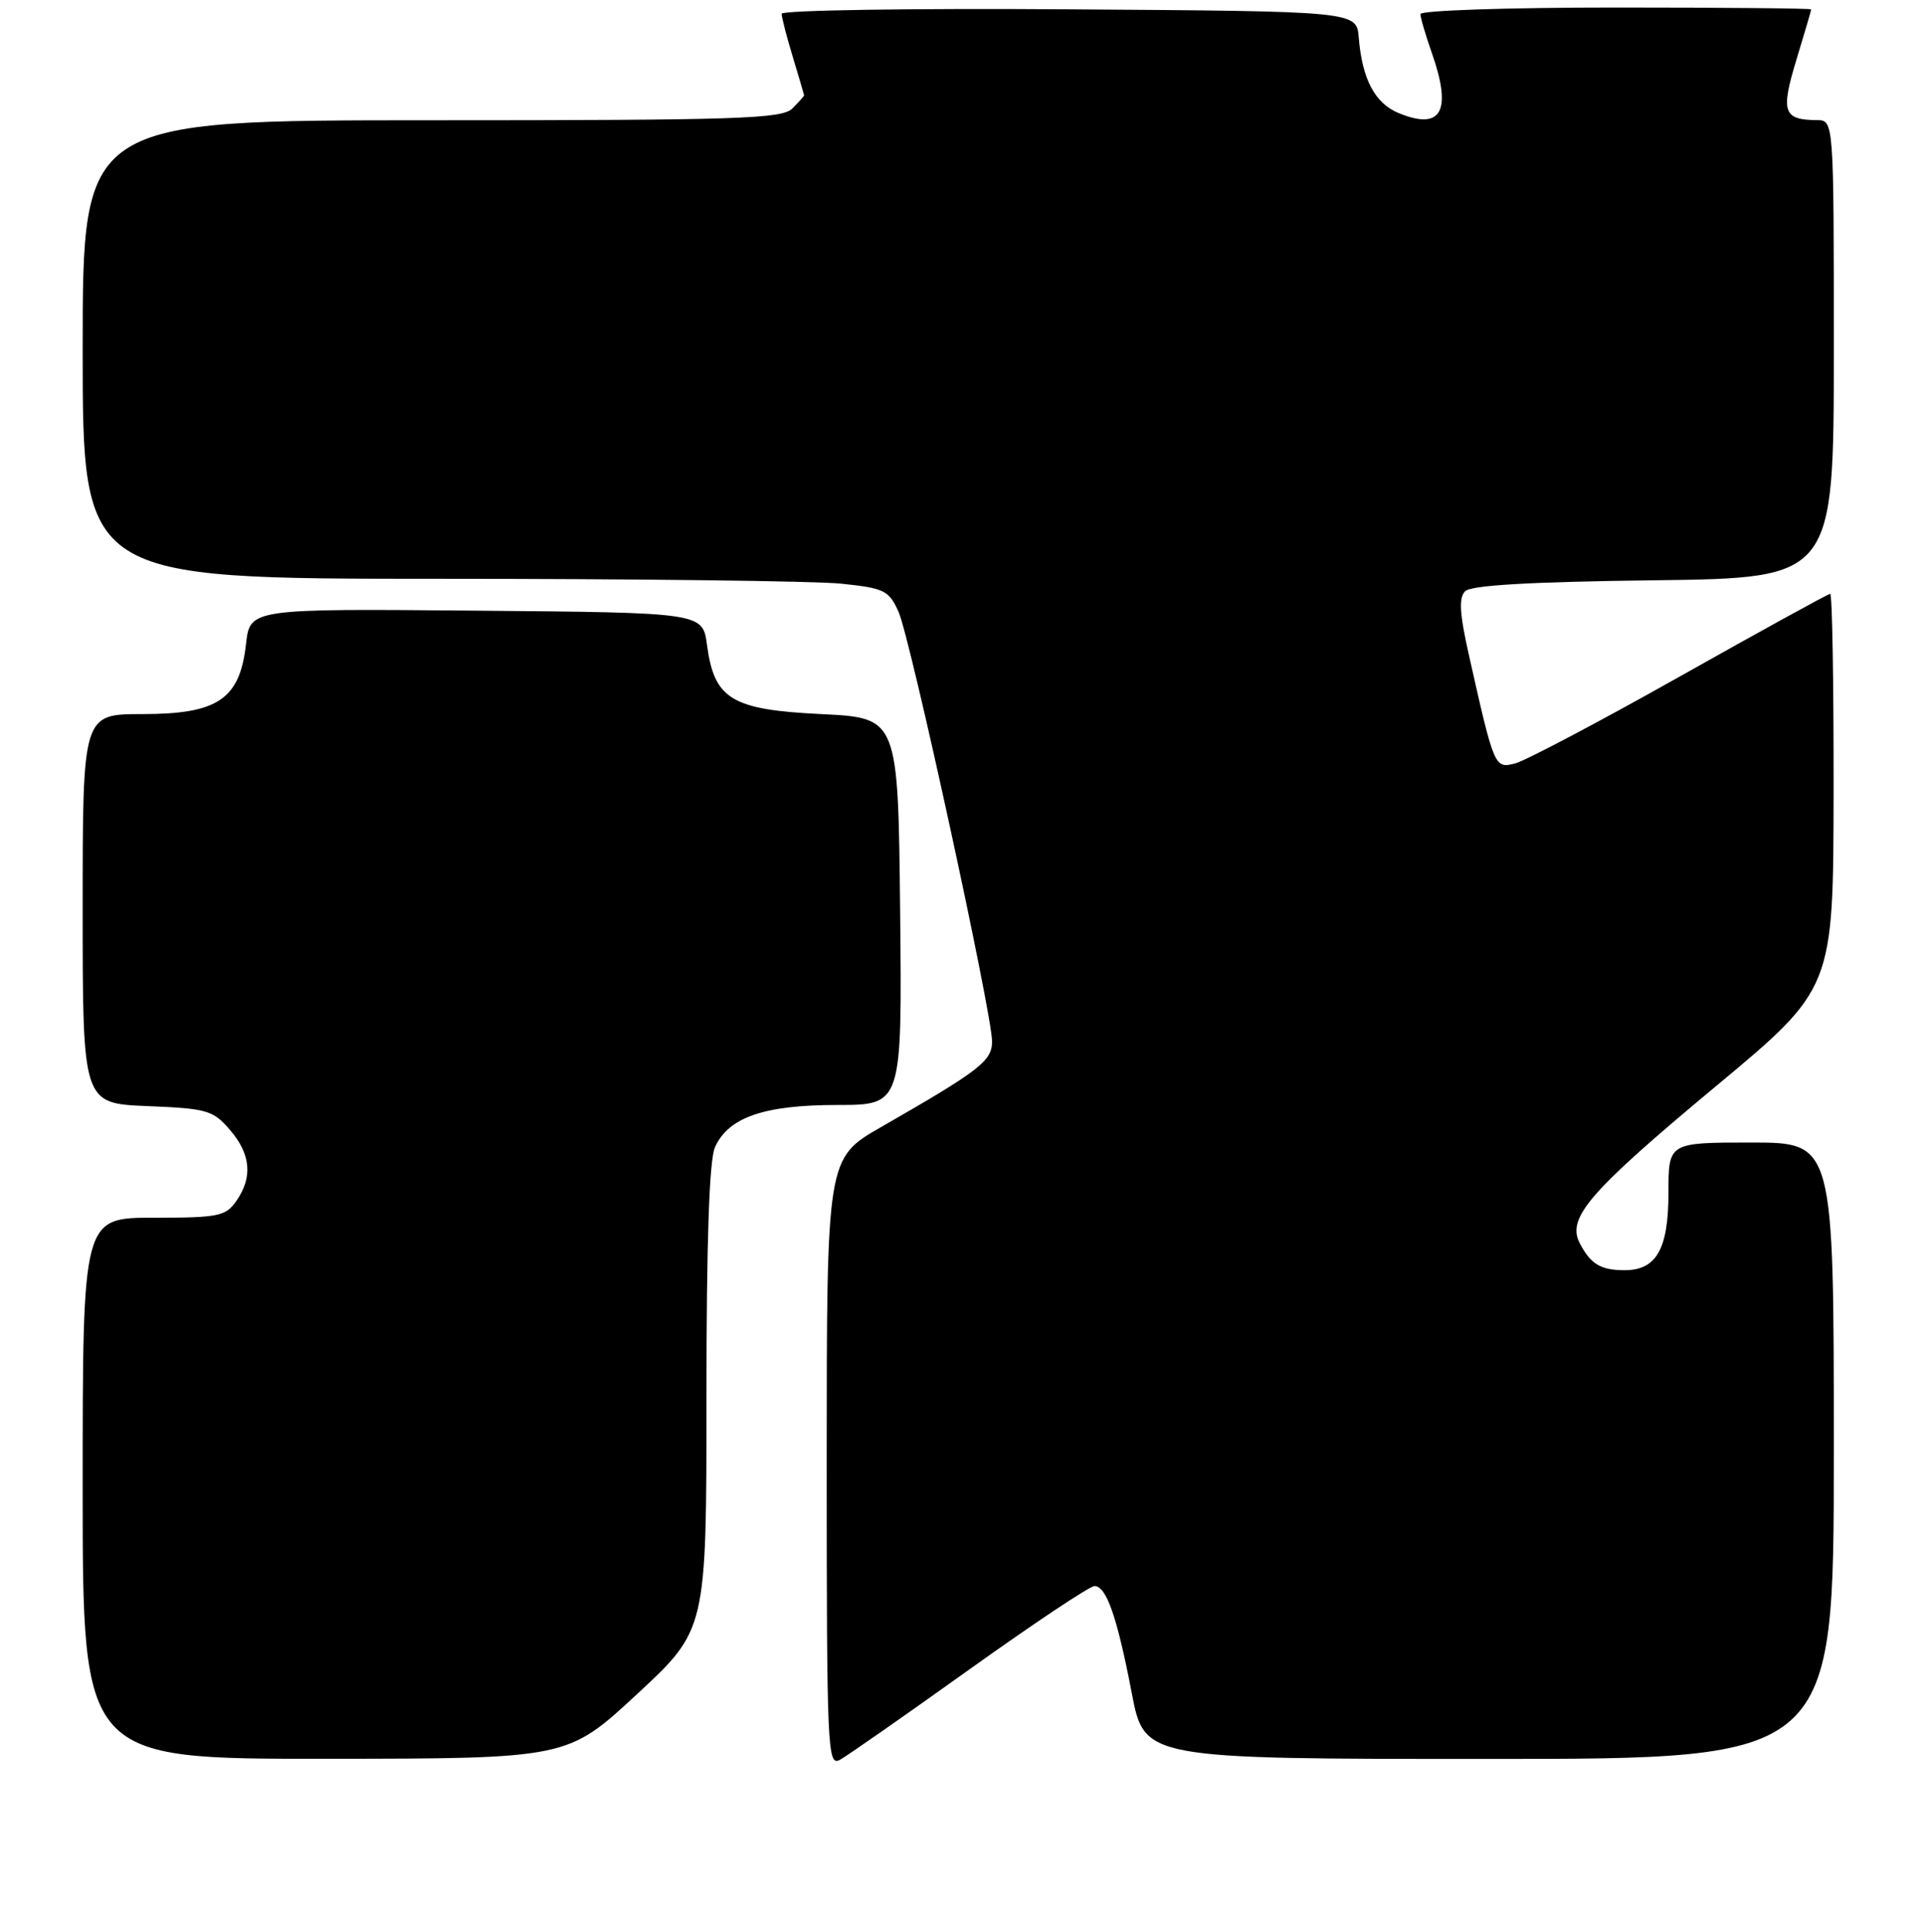 <?xml version="1.0" encoding="UTF-8" standalone="no"?>
<!DOCTYPE svg PUBLIC "-//W3C//DTD SVG 1.1//EN" "http://www.w3.org/Graphics/SVG/1.1/DTD/svg11.dtd" >
<svg xmlns="http://www.w3.org/2000/svg" xmlns:xlink="http://www.w3.org/1999/xlink" version="1.1" viewBox="0 0 256 257">
 <g >
 <path fill="currentColor"
d=" M 129.00 222.08 C 137.52 215.99 145.00 211.00 145.63 211.00 C 147.21 211.00 148.64 215.09 150.59 225.25 C 152.27 234.00 152.27 234.00 198.14 234.00 C 244.00 234.00 244.00 234.00 244.00 193.00 C 244.00 152.00 244.00 152.00 233.00 152.00 C 222.00 152.00 222.00 152.00 222.00 158.67 C 222.00 166.20 220.39 169.01 216.10 168.98 C 212.97 168.97 211.65 168.17 210.21 165.42 C 208.42 162.03 211.41 158.58 228.32 144.50 C 243.94 131.50 243.94 131.50 243.97 105.25 C 243.99 90.81 243.79 79.00 243.52 79.00 C 243.26 79.00 234.27 83.94 223.54 89.98 C 212.82 96.01 202.93 101.23 201.58 101.57 C 198.86 102.25 198.82 102.17 195.45 87.15 C 194.20 81.61 194.08 79.52 194.95 78.65 C 195.73 77.86 203.67 77.40 220.05 77.20 C 244.00 76.90 244.00 76.90 244.00 46.45 C 244.00 16.00 244.00 16.00 241.75 15.98 C 237.27 15.95 236.91 14.90 239.02 7.96 C 240.10 4.41 240.99 1.39 240.99 1.25 C 241.00 1.11 229.30 1.00 215.00 1.00 C 200.70 1.00 189.00 1.39 189.00 1.87 C 189.00 2.36 189.68 4.66 190.50 7.00 C 193.25 14.80 191.81 17.41 186.07 15.03 C 182.93 13.73 181.24 10.51 180.79 5.00 C 180.50 1.50 180.50 1.50 142.25 1.24 C 121.21 1.09 104.00 1.36 104.00 1.83 C 104.00 2.30 104.67 4.89 105.49 7.59 C 106.31 10.29 106.98 12.58 106.99 12.68 C 107.00 12.78 106.29 13.56 105.43 14.43 C 104.05 15.81 98.30 16.00 57.43 16.00 C 11.00 16.00 11.00 16.00 11.00 46.50 C 11.00 77.00 11.00 77.00 58.35 77.00 C 84.40 77.00 108.51 77.29 111.94 77.65 C 117.69 78.25 118.28 78.55 119.56 81.40 C 121.14 84.94 132.00 134.83 132.00 138.54 C 132.00 141.15 130.41 142.38 117.25 149.93 C 110.00 154.09 110.00 154.09 110.00 194.58 C 110.00 232.84 110.10 235.02 111.75 234.12 C 112.71 233.60 120.47 228.18 129.00 222.08 Z  M 84.75 225.39 C 94.00 216.82 94.00 216.82 94.00 185.96 C 94.00 165.01 94.37 154.29 95.14 152.60 C 96.94 148.63 101.69 147.00 111.42 147.00 C 120.03 147.00 120.03 147.00 119.77 121.25 C 119.50 95.50 119.50 95.50 109.27 95.00 C 97.33 94.42 95.04 93.03 94.07 85.80 C 93.50 81.50 93.50 81.50 63.38 81.24 C 33.26 80.97 33.26 80.97 32.73 85.70 C 31.90 93.03 28.98 95.00 18.94 95.00 C 11.00 95.00 11.00 95.00 11.00 120.90 C 11.00 146.79 11.00 146.79 19.59 147.15 C 27.55 147.47 28.35 147.70 30.59 150.31 C 33.38 153.55 33.65 156.62 31.44 159.78 C 30.02 161.81 29.07 162.00 20.44 162.00 C 11.00 162.00 11.00 162.00 11.00 198.00 C 11.00 234.00 11.00 234.00 43.25 233.98 C 75.50 233.96 75.50 233.96 84.75 225.39 Z "/>
</g>
</svg>